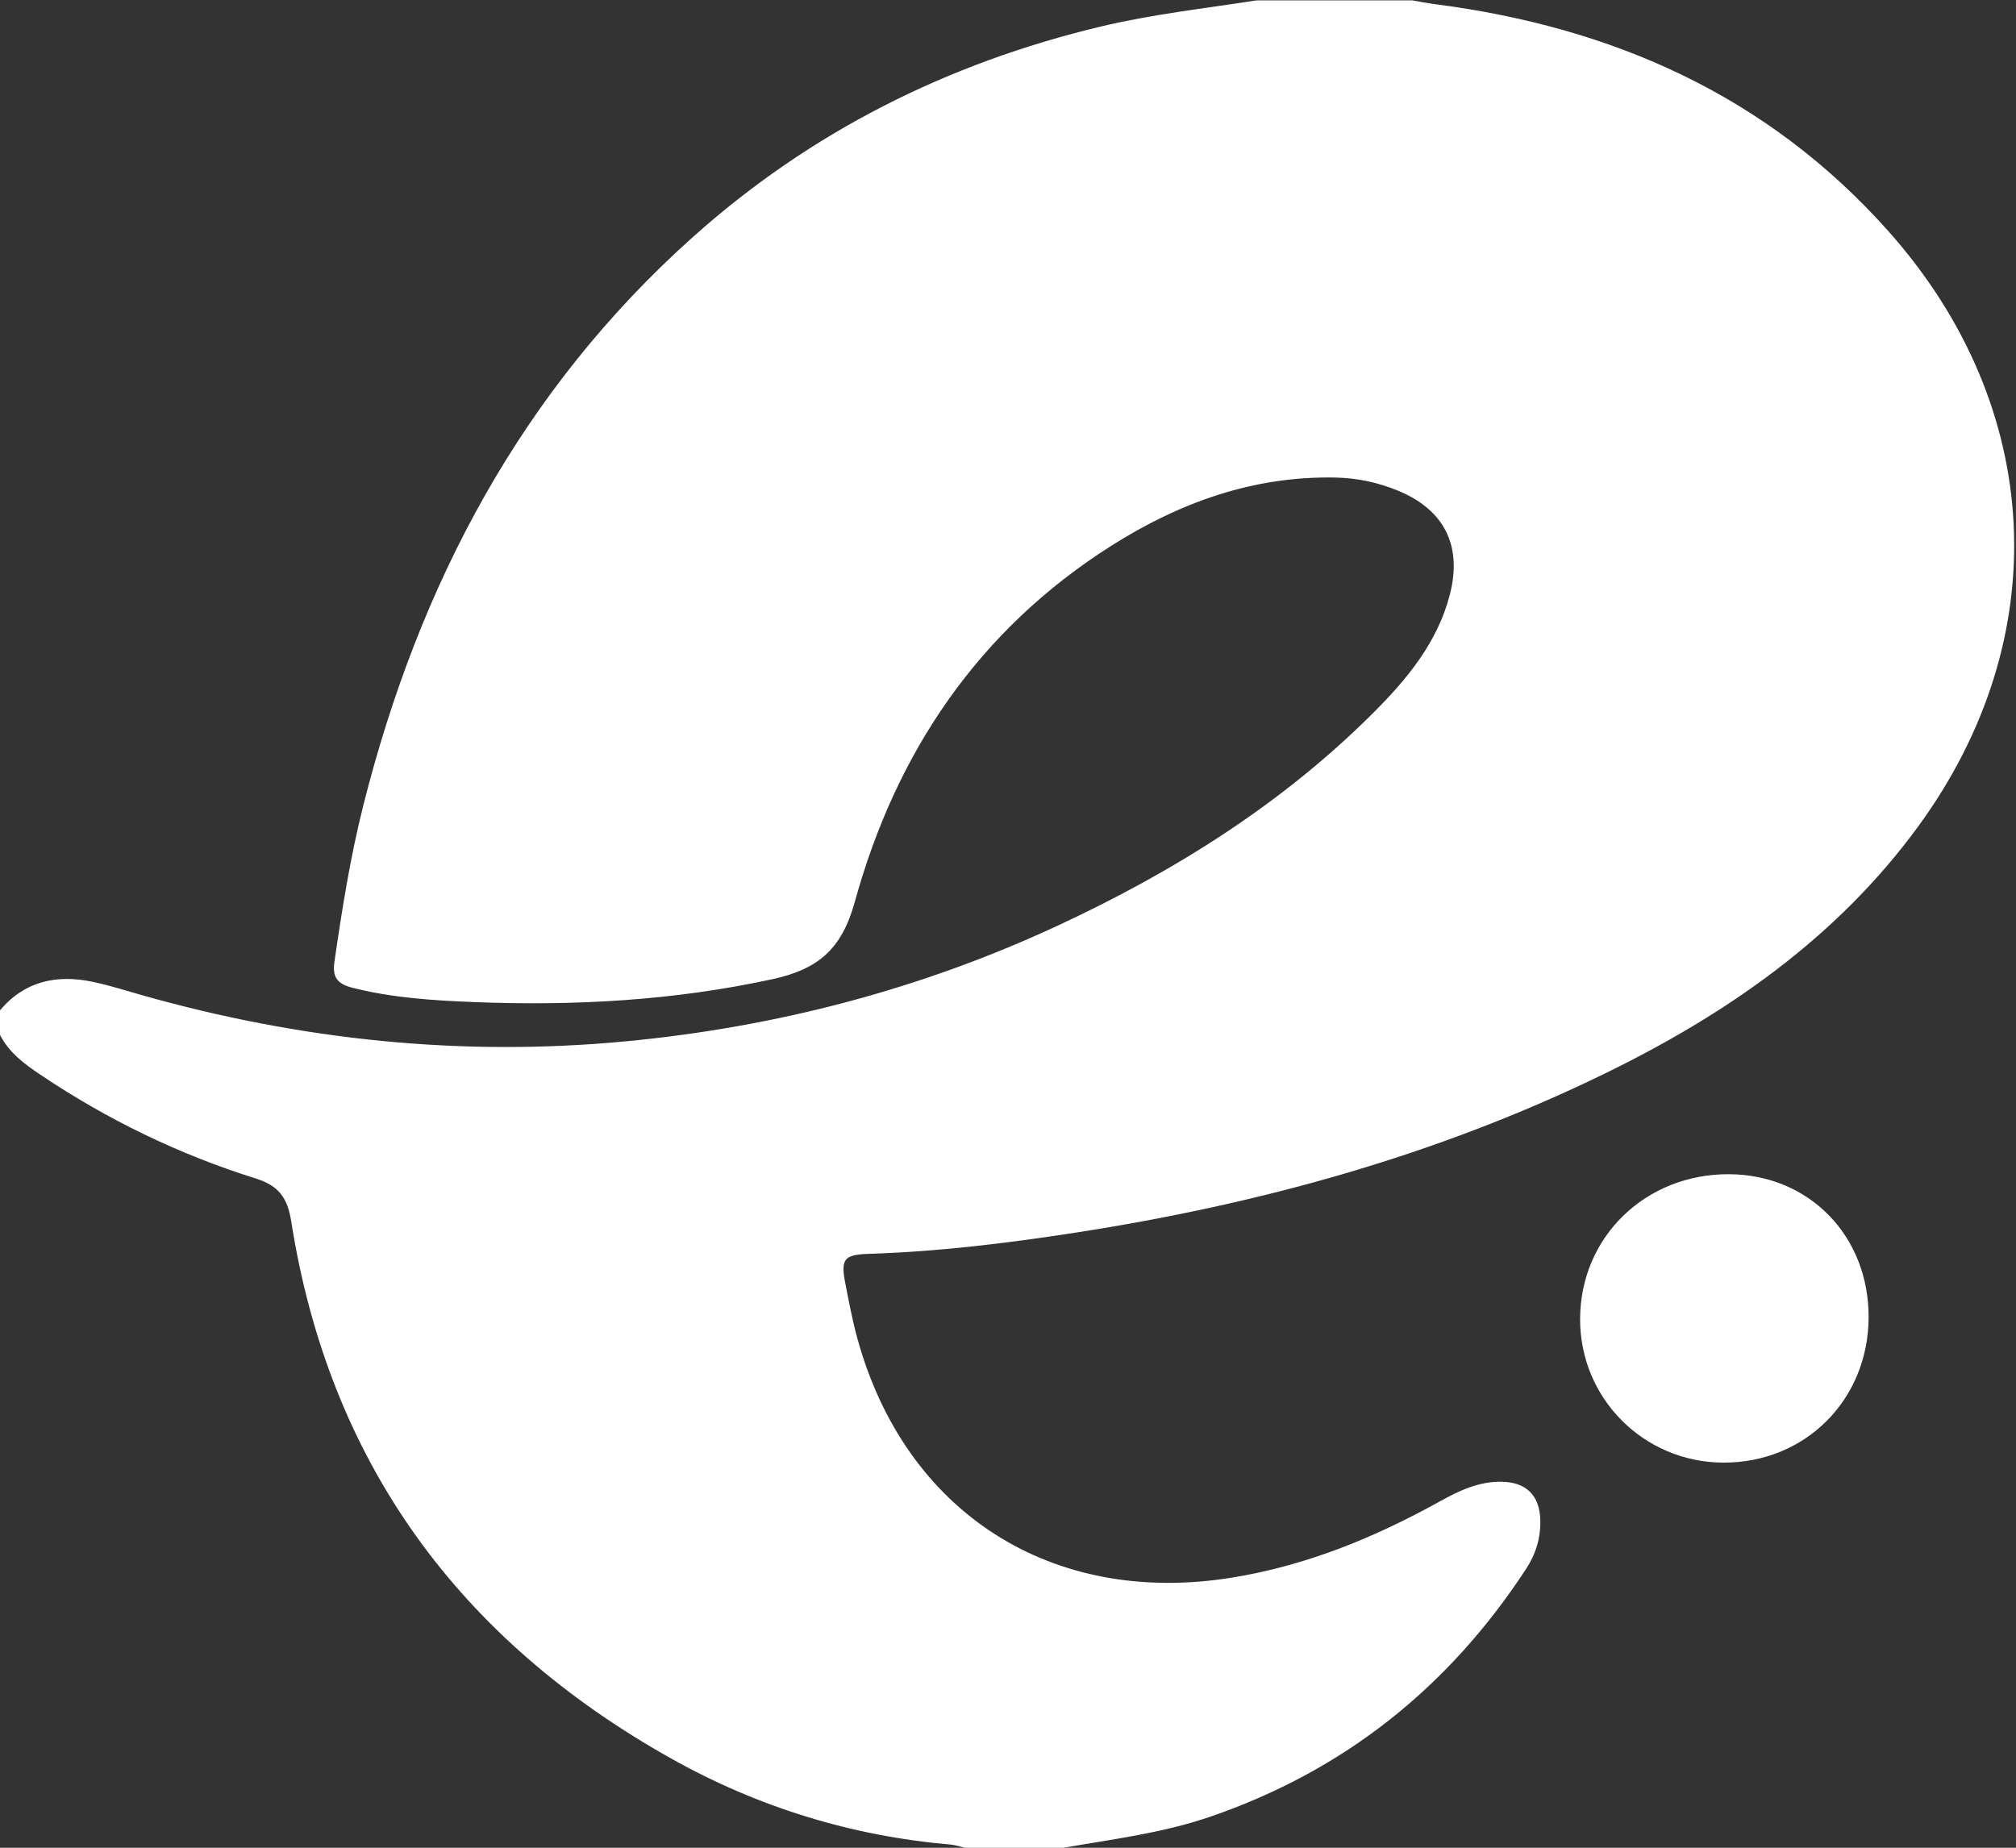 <?xml version="1.0" encoding="iso-8859-1"?>
<!-- Generator: Adobe Illustrator 16.0.0, SVG Export Plug-In . SVG Version: 6.00 Build 0)  -->
<!DOCTYPE svg PUBLIC "-//W3C//DTD SVG 1.1//EN" "http://www.w3.org/Graphics/SVG/1.1/DTD/svg11.dtd">
<svg version="1.1" id="Layer_1" xmlns="http://www.w3.org/2000/svg" xmlns:xlink="http://www.w3.org/1999/xlink" x="0px" y="0px"
	 width="117.84px" height="108.023px" viewBox="0 0 117.84 108.023" style="enable-background:new 0 0 117.84 108.023;"
	 xml:space="preserve">
<rect x="0" y="0" width="117.84" height="108.023" fill="#333333" stroke="none"/>
<g>
	<path style="fill-rule:evenodd;clip-rule:evenodd;fill:#FFFFFF;" d="M73.439,0.023c3.04,0,6.08,0,9.12,0
		c0.432,0.073,0.86,0.161,1.294,0.217c10.389,1.338,19.455,5.331,26.529,13.276c9.125,10.248,9.814,23.758,1.734,34.808
		c-4.771,6.524-11.213,10.983-18.384,14.473c-9.793,4.767-20.178,7.613-30.901,9.27c-3.987,0.616-7.998,1.106-12.042,1.234
		c-1.478,0.046-1.658,0.307-1.369,1.777c0.208,1.059,0.408,2.123,0.693,3.162c2.805,10.212,11.378,15.667,21.835,13.999
		c4.377-0.698,8.375-2.338,12.212-4.465c1.127-0.625,2.282-1.175,3.614-1.15c1.443,0.026,2.219,0.798,2.26,2.231
		c0.03,1.033-0.258,1.986-0.815,2.841c-4.526,6.934-10.646,11.829-18.512,14.522c-2.783,0.954-5.679,1.302-8.548,1.805
		c-1.92,0-3.84,0-5.76,0c-0.271-0.063-0.54-0.16-0.814-0.185c-5.821-0.501-11.292-2.192-16.372-5.043
		c-12.363-6.938-19.973-17.288-22.192-31.398c-0.214-1.362-0.725-2.08-2.069-2.5c-4.484-1.404-8.682-3.444-12.59-6.067
		C1.428,62.202,0.531,61.54,0,60.503c0-0.479,0-0.96,0-1.439c1.449-1.72,3.323-2.105,5.422-1.666
		c0.976,0.205,1.931,0.513,2.893,0.785c9.252,2.618,18.67,3.604,28.248,2.696c8.787-0.834,17.234-3.034,25.251-6.76
		c6.826-3.172,13.146-7.128,18.496-12.484c1.955-1.958,3.721-4.095,4.437-6.874c0.736-2.856-0.322-4.967-3.044-6.082
		c-1.156-0.473-2.358-0.732-3.617-0.76c-4.81-0.107-9.132,1.457-13.118,3.981c-7.77,4.92-12.595,12.087-15,20.815
		c-0.77,2.793-2.16,3.952-4.826,4.531c-5.756,1.25-11.56,1.566-17.405,1.338c-2.387-0.094-4.791-0.242-7.134-0.839
		c-0.841-0.214-1.192-0.572-1.057-1.508c0.448-3.086,0.933-6.159,1.699-9.189c3.262-12.904,9.237-24.232,19.264-33.198
		c6.879-6.151,14.876-10.157,23.838-12.3C67.348,0.833,70.403,0.497,73.439,0.023z"/>
	<path style="fill-rule:evenodd;clip-rule:evenodd;fill:#FFFFFF;" d="M109.225,77.001c-0.009,4.827-3.702,8.524-8.495,8.505
		c-4.65-0.018-8.379-3.757-8.369-8.394c0.01-4.789,3.813-8.488,8.701-8.467C105.741,68.667,109.234,72.242,109.225,77.001z"/>
</g>
</svg>
